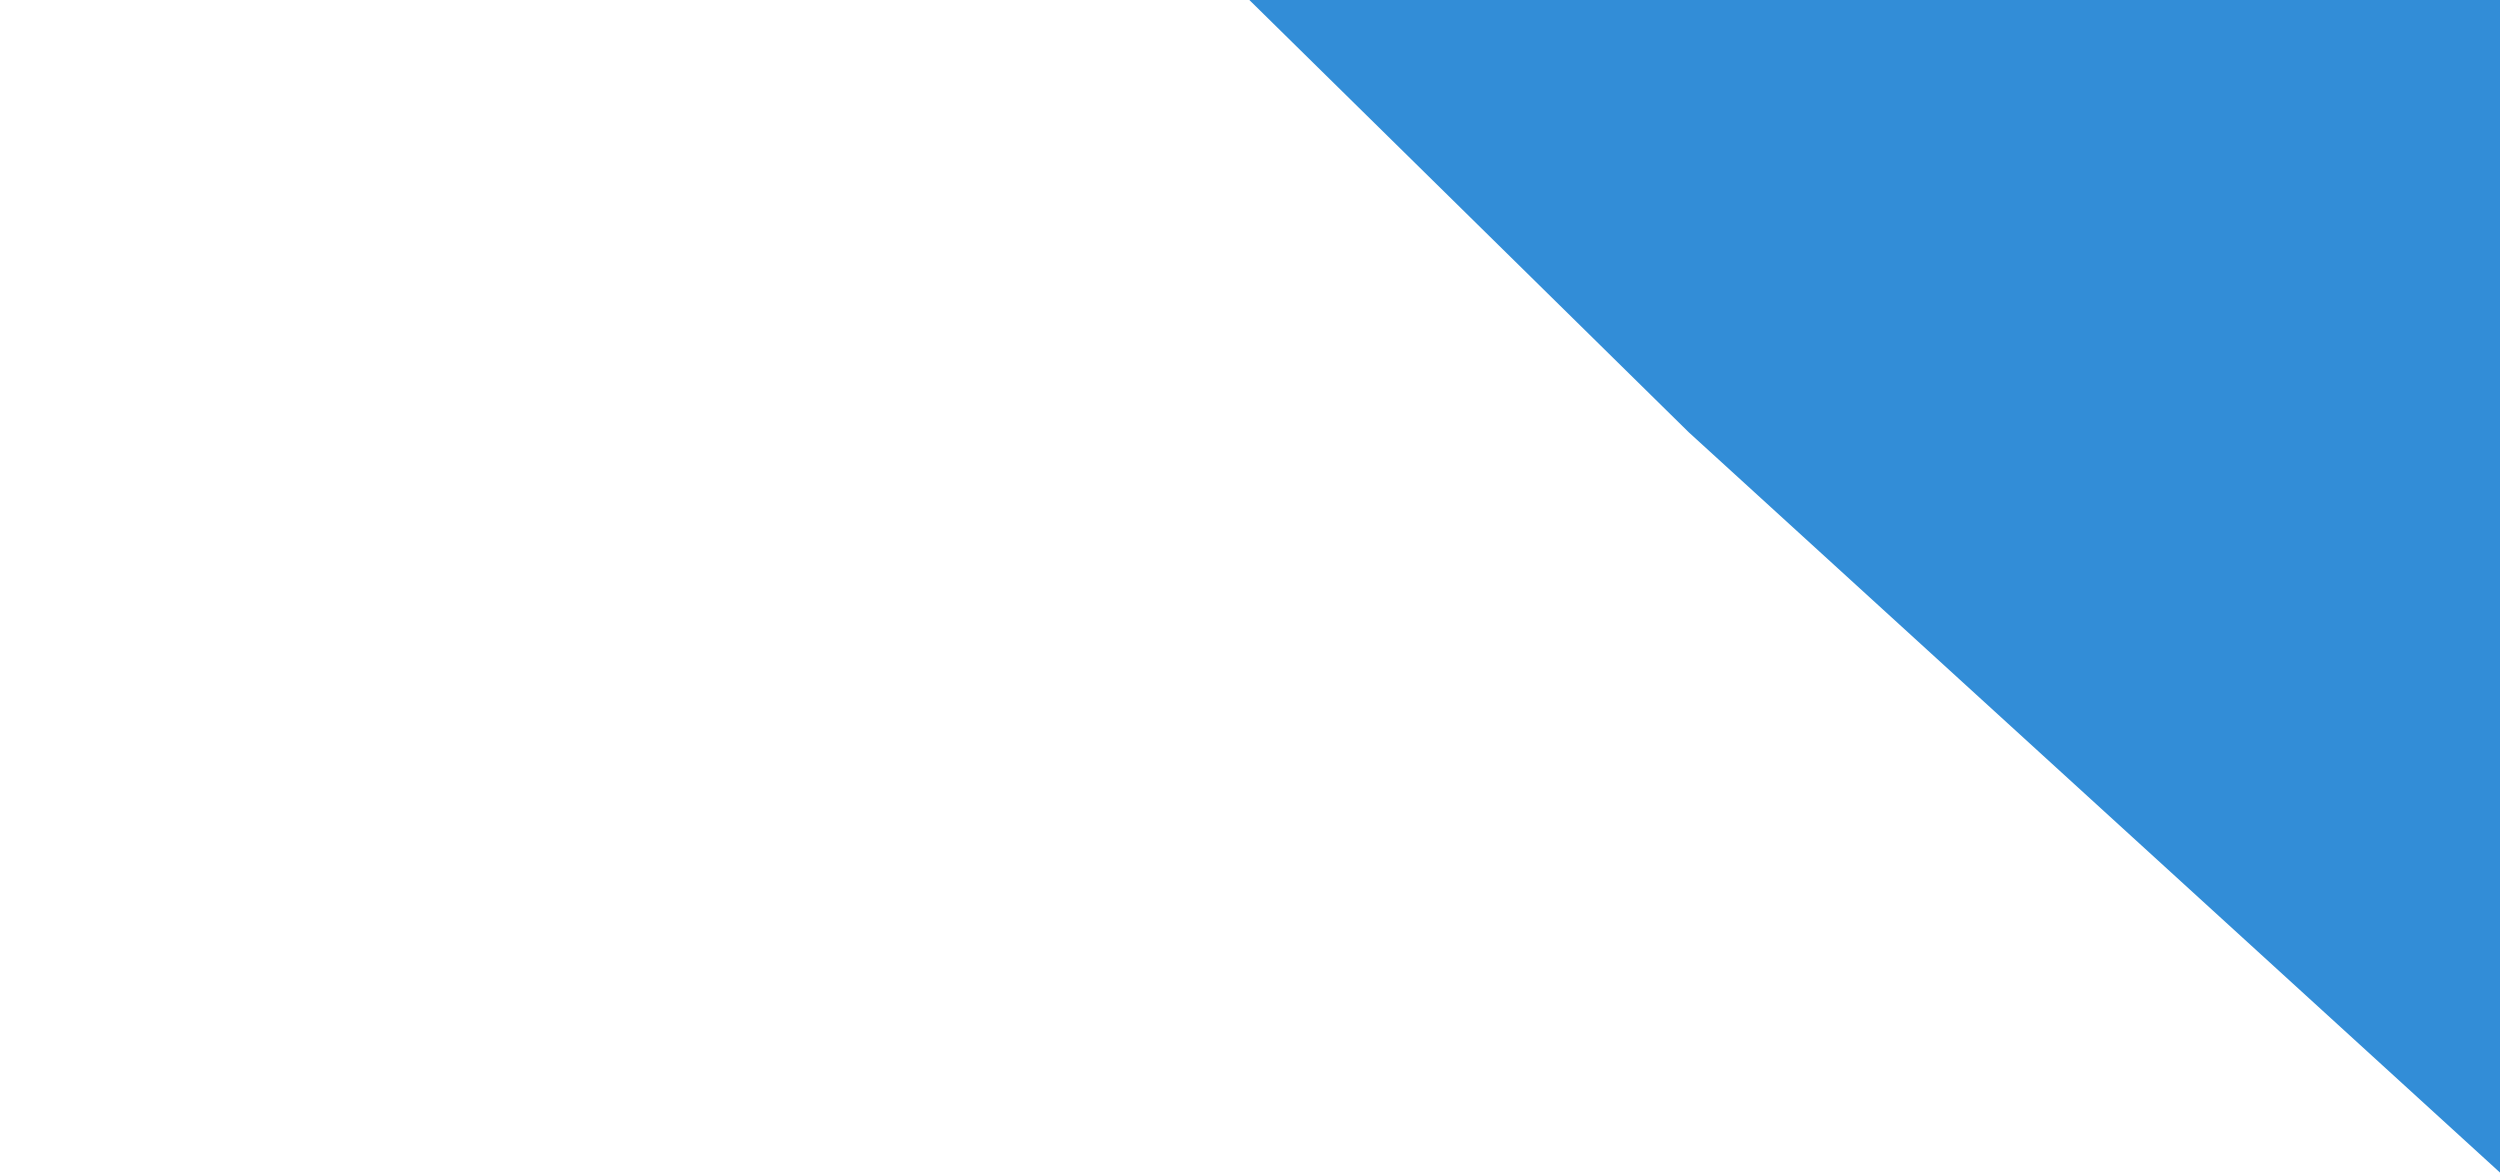 <svg width="1921" height="901" viewBox="0 0 1921 901" fill="none" xmlns="http://www.w3.org/2000/svg">
<rect width="1921" height="901" fill="white"/>
<path d="M960 0H1921V879.048V901L1297.68 332.204L960 0Z" fill="#328DD7"/>
</svg>
